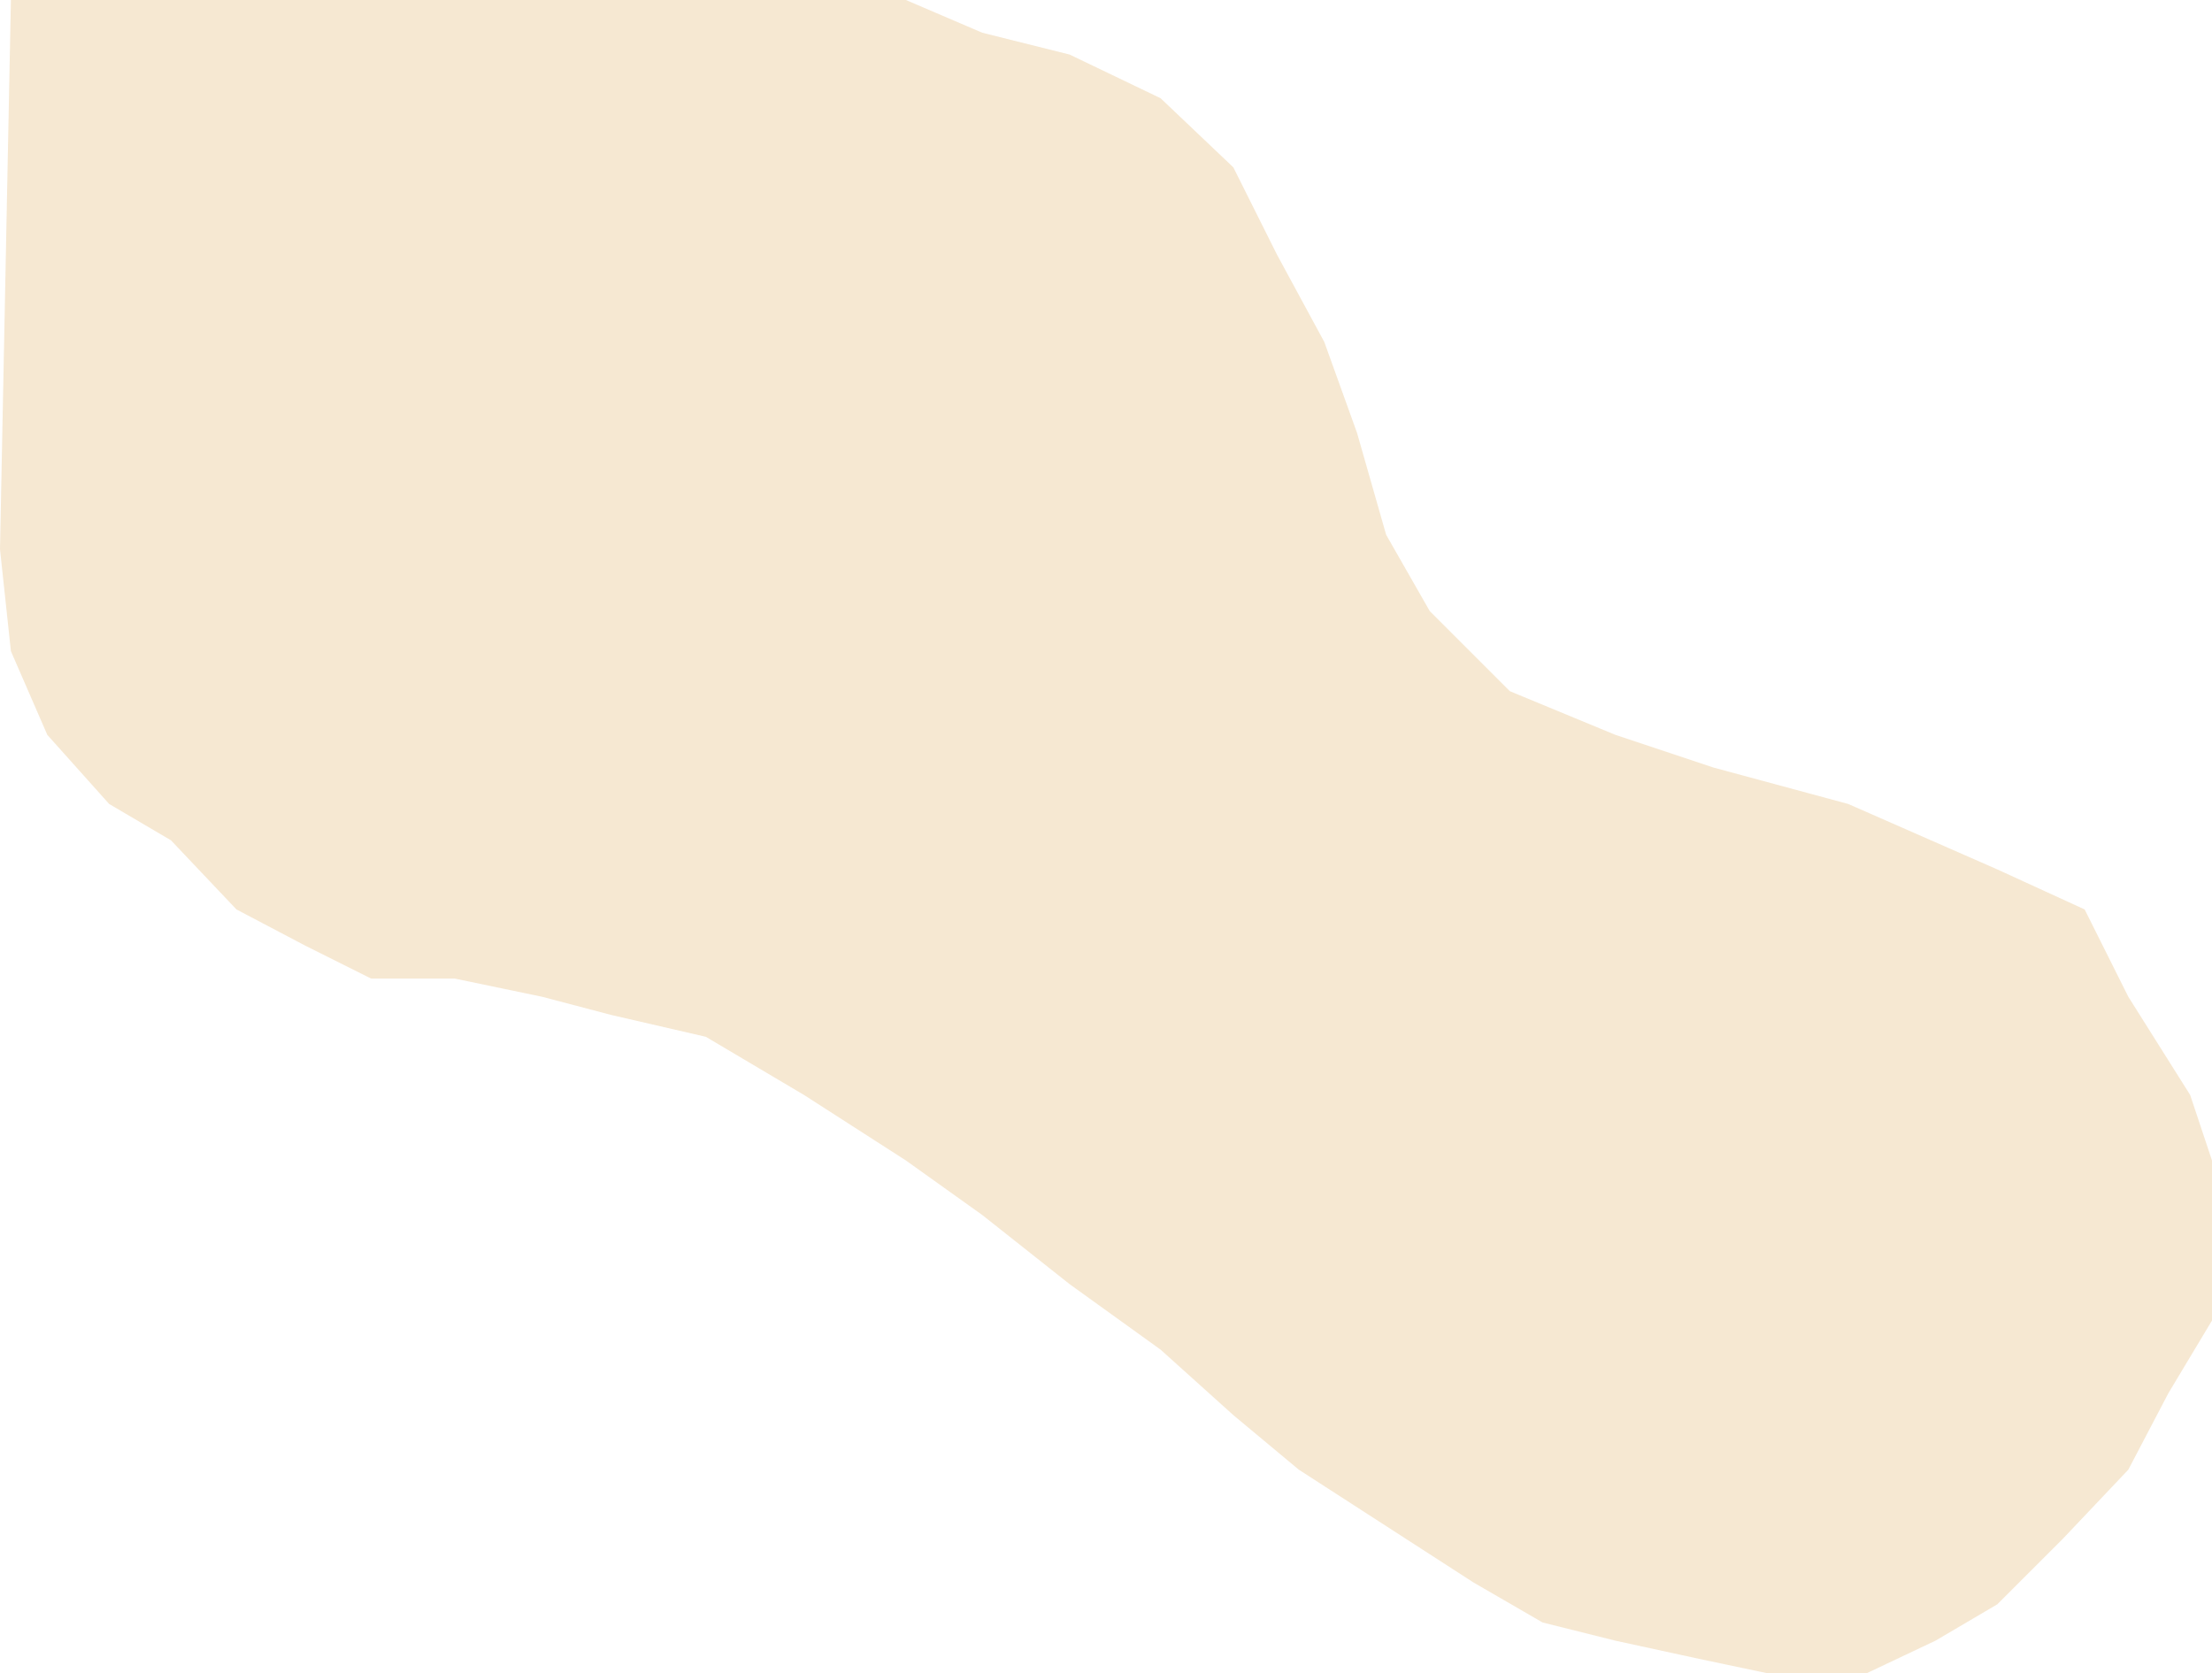 <svg width="1216" height="920" viewBox="0 0 1216 920" fill="none" xmlns="http://www.w3.org/2000/svg">
<path d="M498 0H6L0 302L6 358L26 404L60 442L94 462L130 500L168 520L204 538H250L298 548L336 558L388 570L442 602L498 638L540 668L588 706L638 742L678 778L714 808L810 870L848 892L888 902L934 912L972 920H1026L1064 902L1098 882L1134 846L1170 808L1192 766L1216 726V680V638L1204 602L1170 548L1146 500L1098 478L1016 442L942 422L888 404L830 380L786 336L762 294L746 238L728 188L702 140L678 92L638 54L588 30L540 18L498 0Z" fill="#E8C590" fill-opacity="0.4"/>
</svg>
